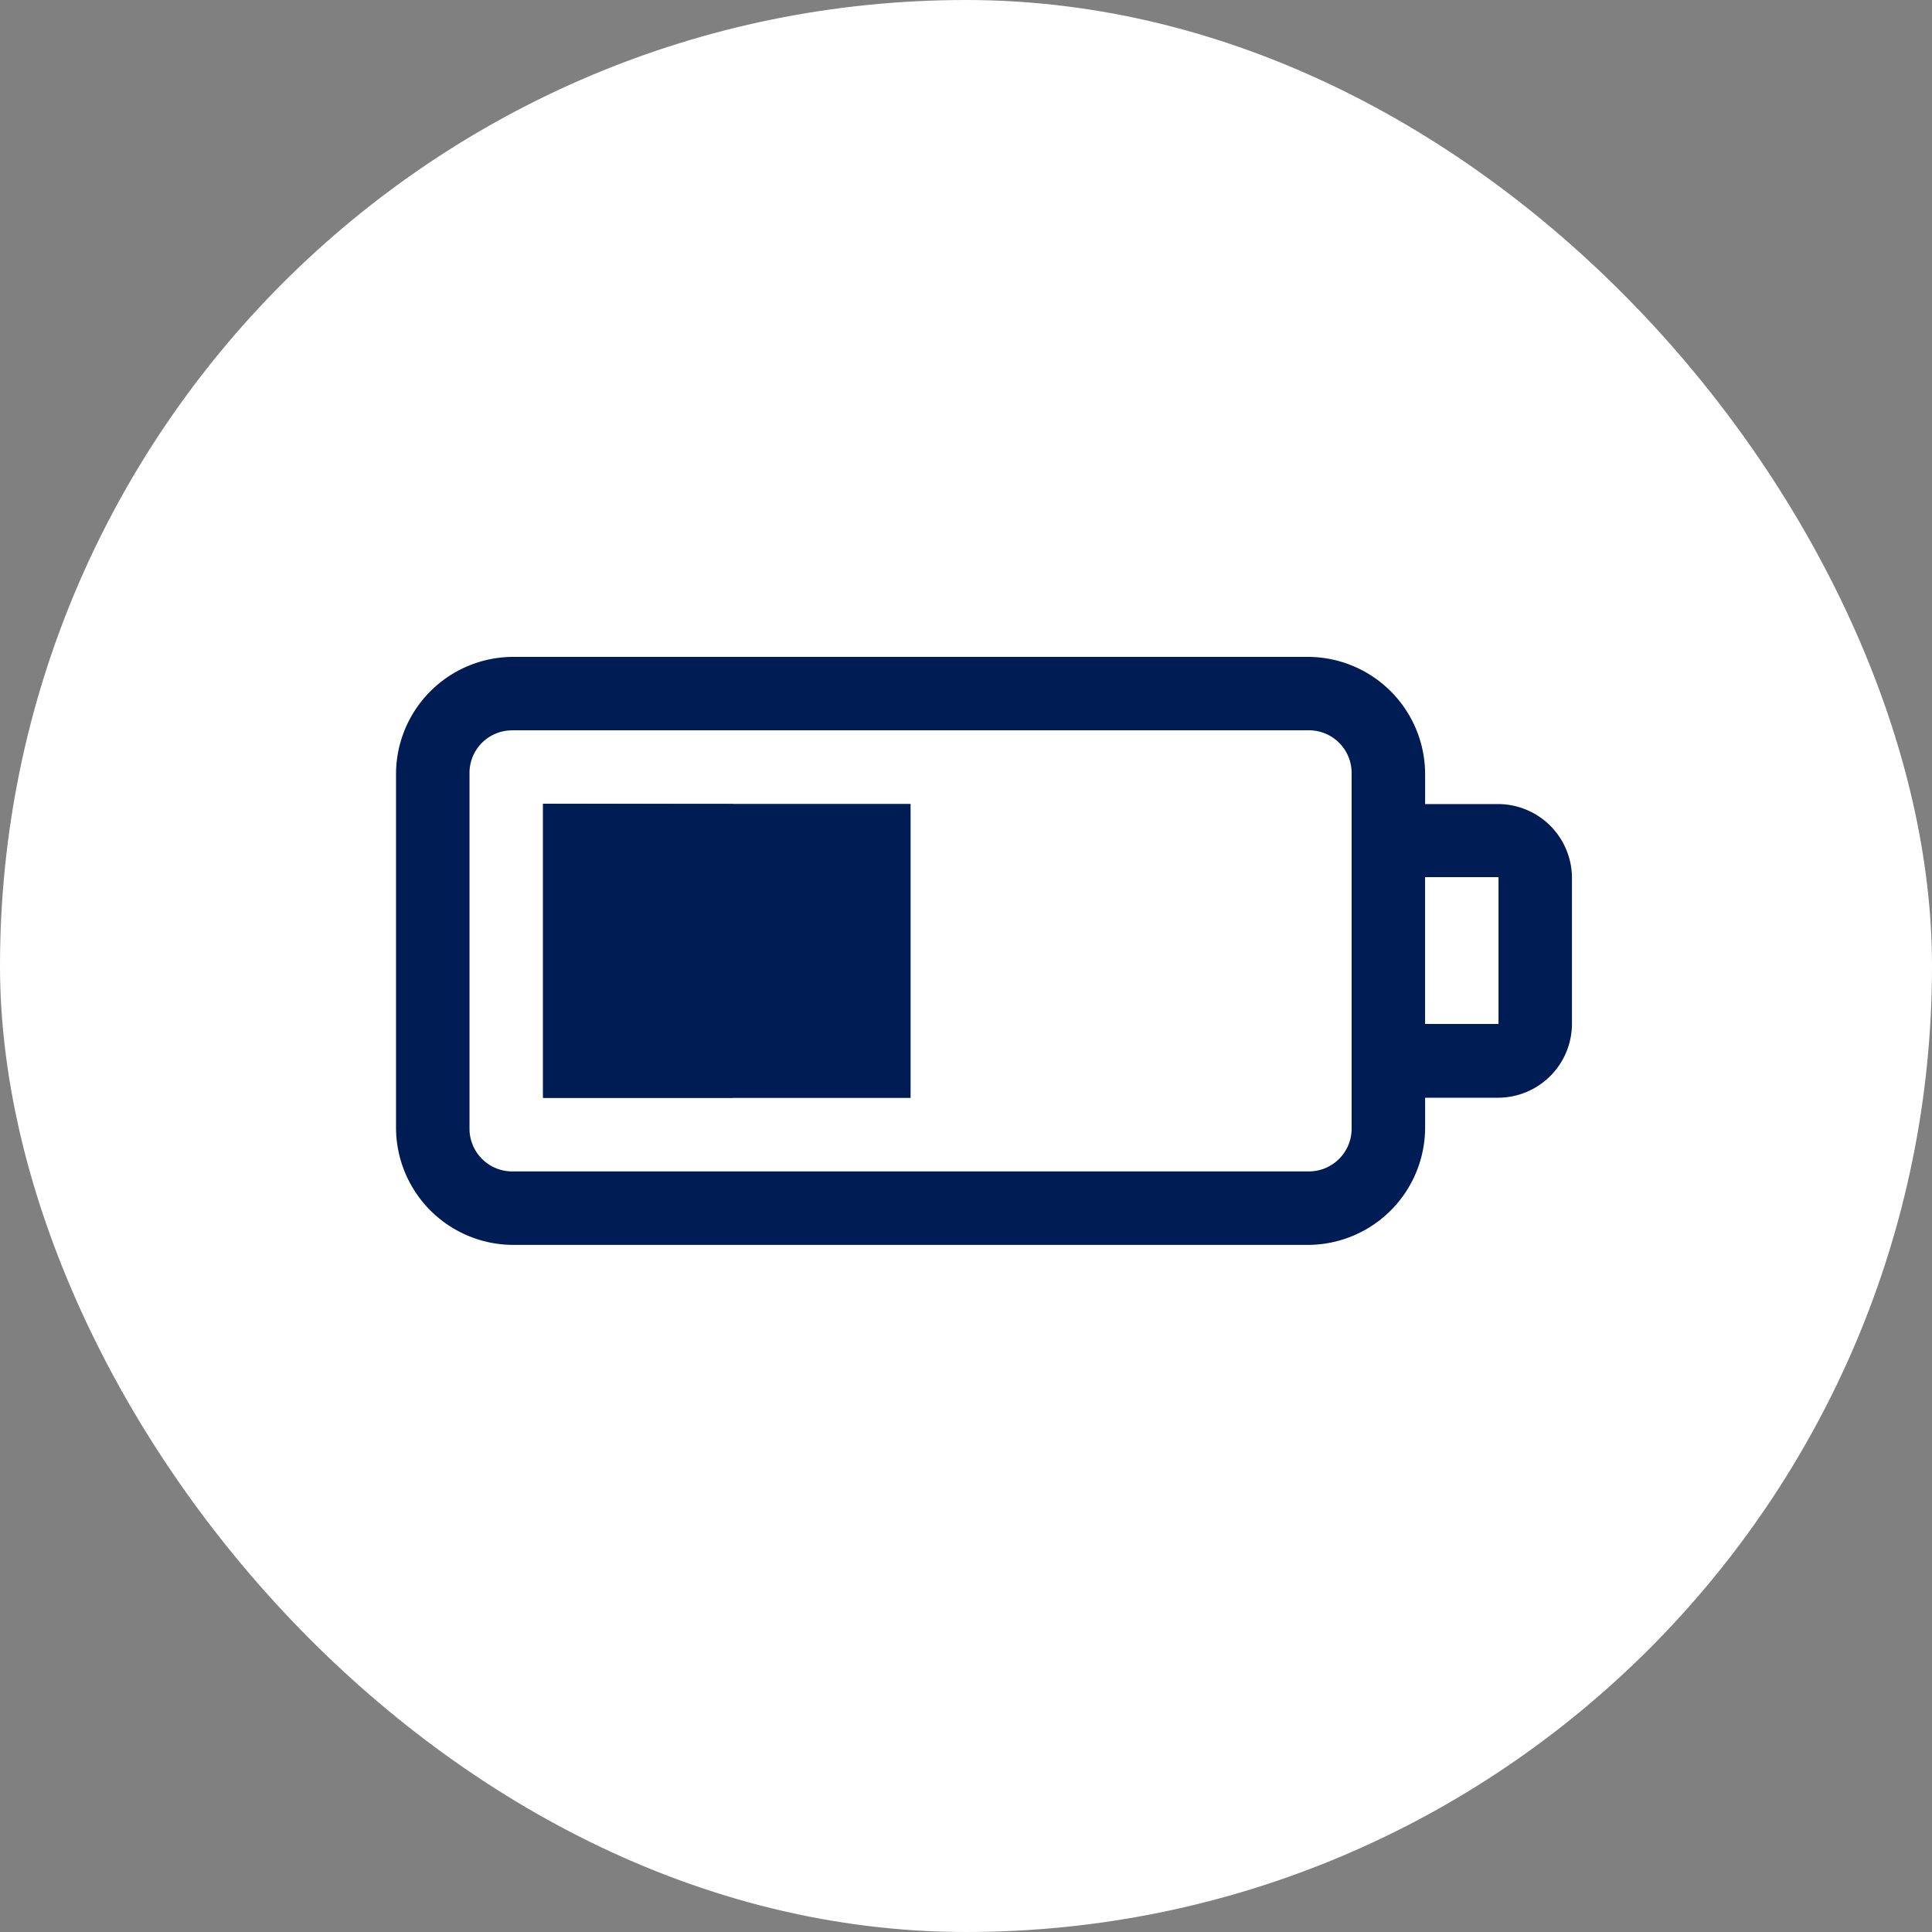 <svg xmlns="http://www.w3.org/2000/svg" width="50" height="50" viewBox="0 0 50 50">
  <rect x="0" y="0" width="50" height="50" fill="#808080" stroke="none"/>
  <g id="Group_141514" data-name="Group 141514" transform="translate(0.25)">
    <rect id="Rectangle_9328" data-name="Rectangle 9328" width="50" height="50" rx="25" transform="translate(-0.25)" fill="#fff"/>
    <g id="Group_141509" data-name="Group 141509" transform="translate(10 17)">
      <path id="Path_370252" data-name="Path 370252" d="M70.408,17.391a3.038,3.038,0,0,0-3.017,3.017v9.177a3.04,3.04,0,0,0,3.017,3.024H91a3.041,3.041,0,0,0,3.024-3.024V28.8h1.9a1.916,1.916,0,0,0,1.9-1.9V23.1a1.916,1.916,0,0,0-1.9-1.9h-1.9v-.788A3.04,3.04,0,0,0,91,17.391Zm0,1.9H91a1.105,1.105,0,0,1,1.122,1.115v9.177A1.107,1.107,0,0,1,91,30.707H70.408a1.105,1.105,0,0,1-1.115-1.122V20.408A1.1,1.1,0,0,1,70.408,19.293Zm.788,1.9V28.8H76.11V21.2Zm22.827,1.9h1.9v3.8h-1.9Z" transform="translate(-67.392 -17.391)" fill="#001c55"/>
      <rect id="Rectangle_9329" data-name="Rectangle 9329" width="9.511" height="7.609" transform="translate(3.805 3.805)" fill="#001c55"/>
    </g>
  </g>
</svg>
